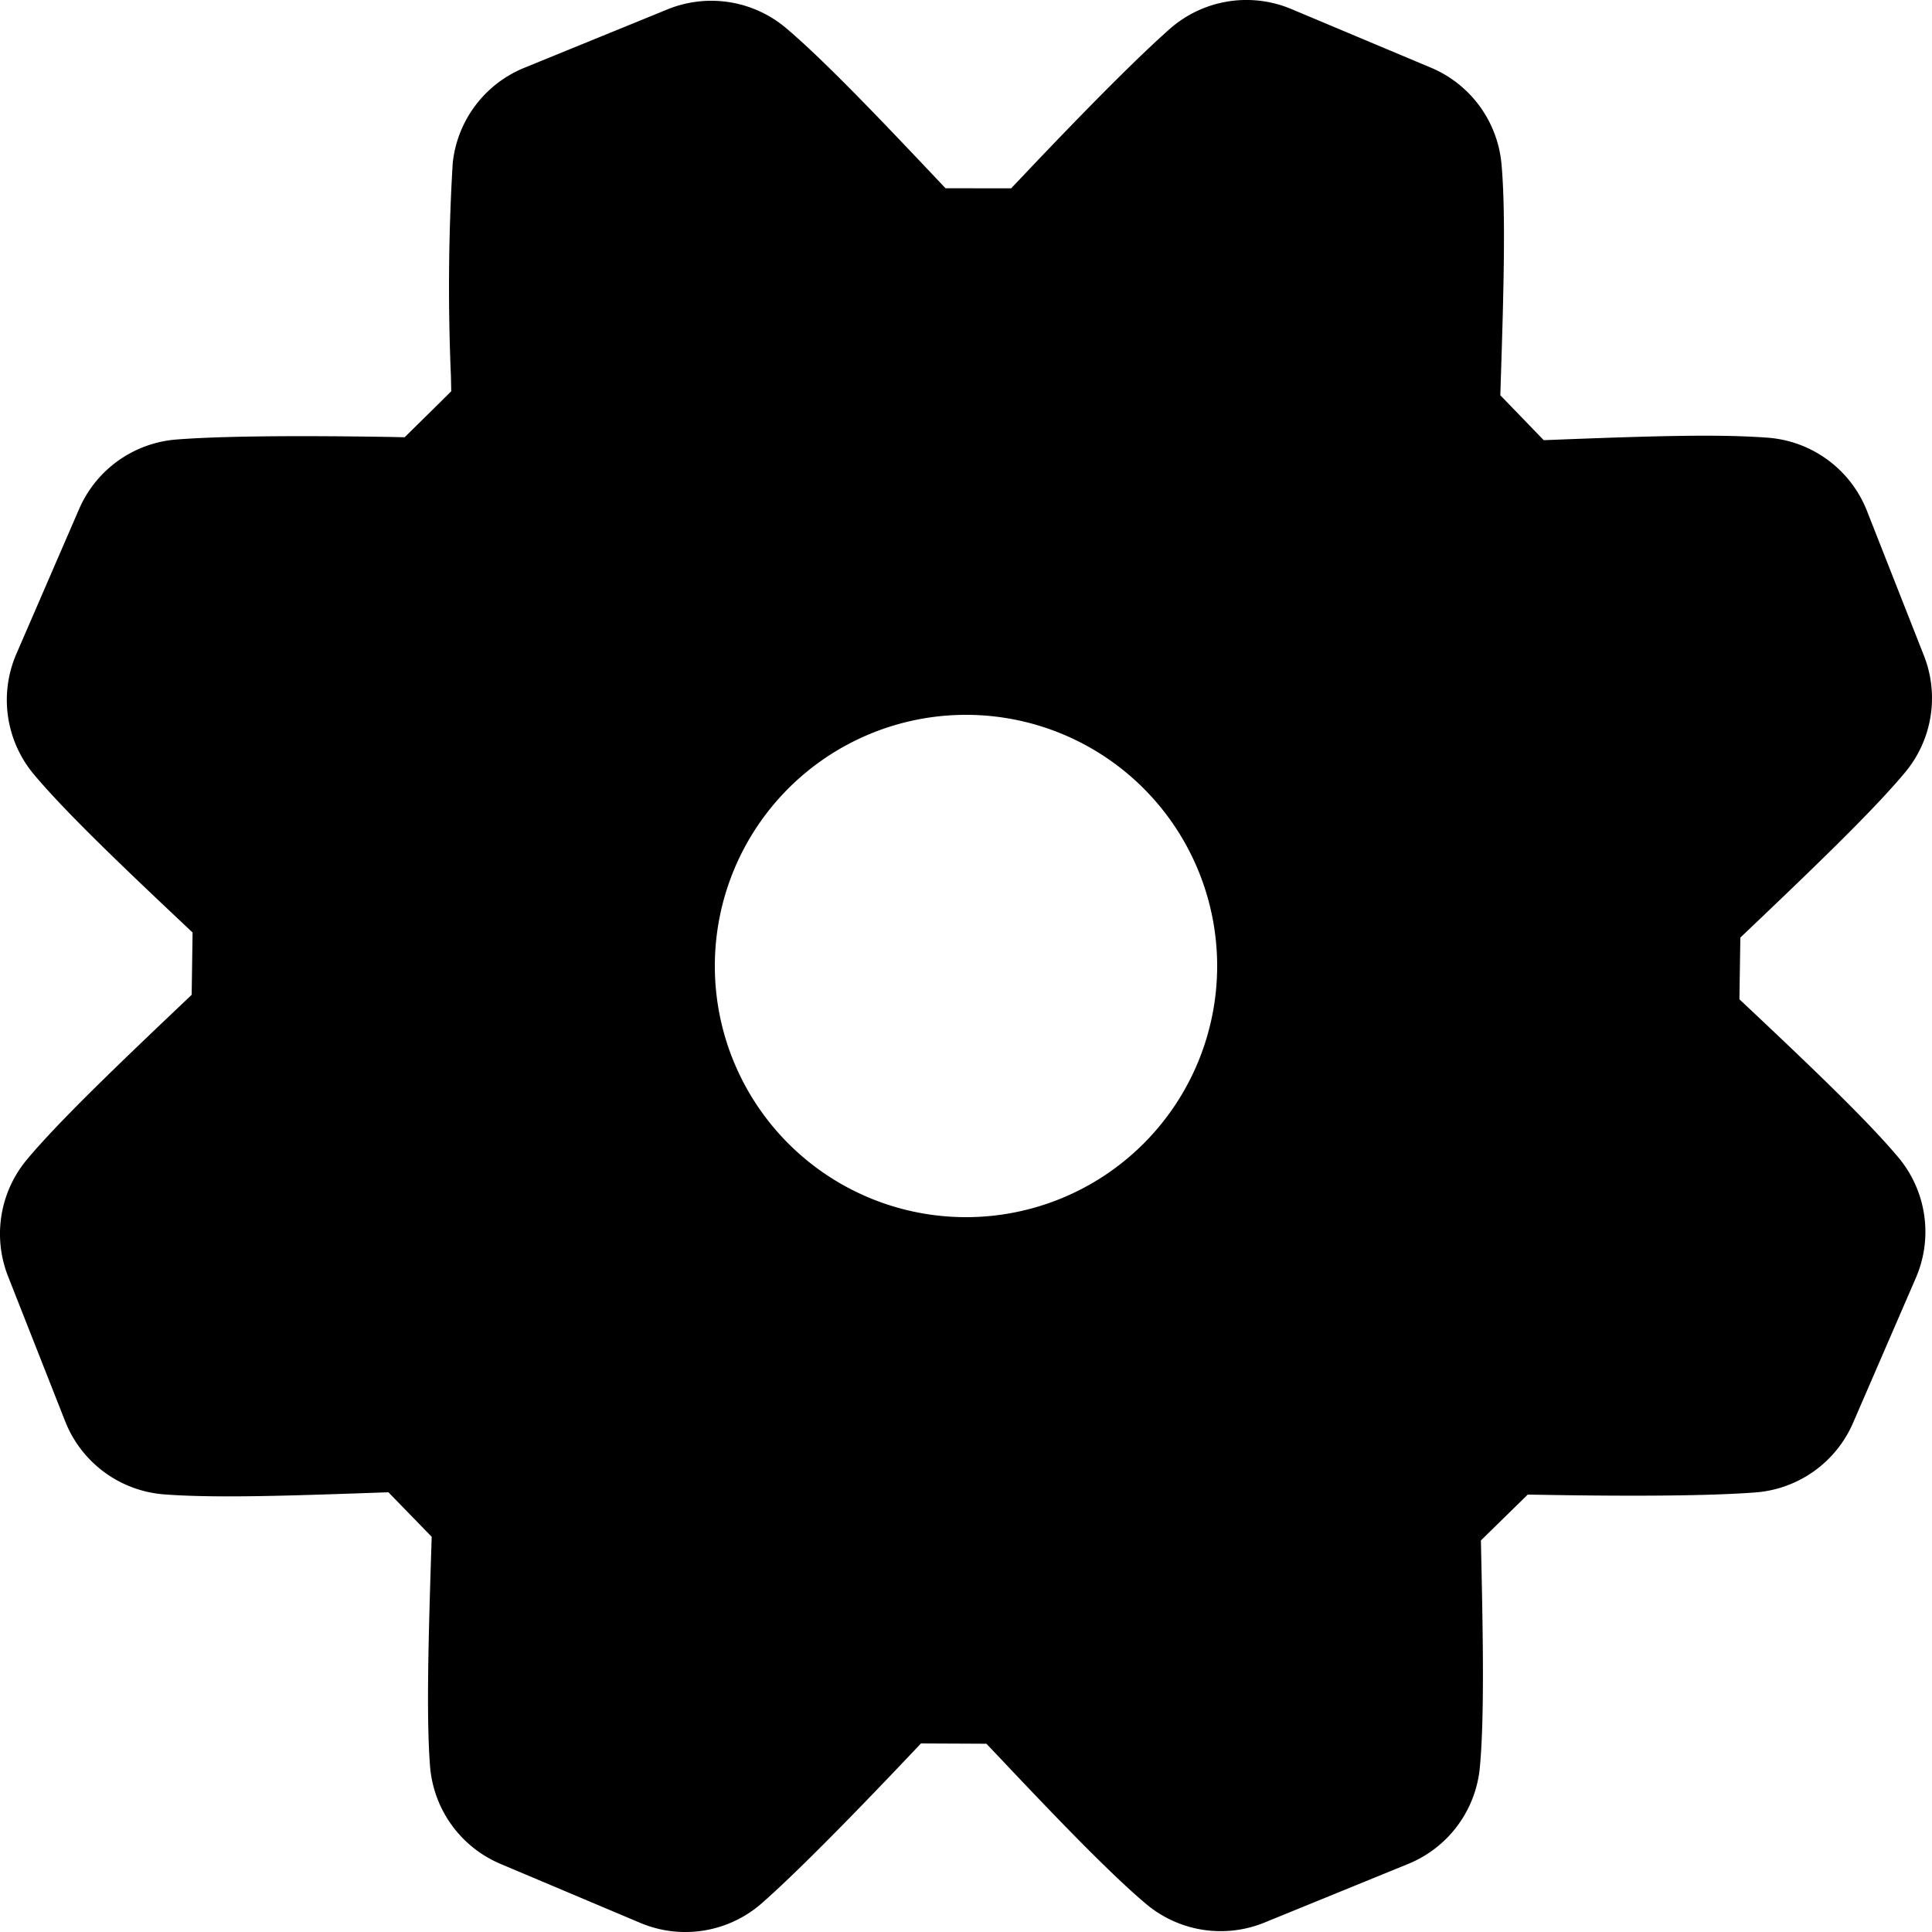 <svg xmlns="http://www.w3.org/2000/svg" viewBox="0 0 25 25"><path d="M22.655,13.069,22.508,12.931l.003-.201.006-.406.003-.192.139-.132c.855-.814,1.595-1.527,1.995-2.008a1.5,1.5,0,0,0,.242-1.507l-.738-1.875a1.5,1.5,0,0,0-1.28-.946c-.174-.013-.43-.026-.801-.026-.497,0-1.095.019-1.897.05l-.204.008-.142-.147-.285-.295-.135-.139.006-.193c.038-1.16.065-2.17.01-2.792A1.5,1.5,0,0,0,18.517.876L16.71.117a1.5,1.5,0,0,0-1.574.258c-.405.358-1.05,1.004-1.916,1.919l-.136.143-.198-0-.455-.001L12.235,2.436l-.135-.143C11.501,1.66,10.682.793,10.171.363A1.5,1.5,0,0,0,8.638.121L6.783.878a1.5,1.5,0,0,0-.925,1.235A26.792,26.792,0,0,0,5.835,4.866l.004.197-.14.139-.326.321-.137.135L5.044,5.654c-.432-.007-.808-.01-1.137-.01-.702,0-1.248.014-1.621.043a1.5,1.5,0,0,0-1.262.899L.212,8.461a1.5,1.5,0,0,0,.226,1.559c.4.478,1.13,1.176,1.908,1.909l.146.138-.003.201-.006.413-.003.192L2.34,13.006c-.853.81-1.591,1.519-1.992,1.999a1.5,1.5,0,0,0-.244,1.51l.739,1.876a1.5,1.5,0,0,0,1.278.946c.179.014.445.026.836.026.491,0,1.078-.018,1.866-.046l.203-.007.142.146.283.291.135.139-.006.194c-.037,1.153-.064,2.157-.015,2.777a1.5,1.5,0,0,0,.912,1.262l1.808.763a1.5,1.5,0,0,0,1.576-.257c.406-.358,1.052-1.005,1.92-1.921l.136-.144.198.001.453.002.196.001.135.142c.599.634,1.42,1.502,1.931,1.931a1.5,1.5,0,0,0,1.532.241l1.86-.759a1.5,1.5,0,0,0,.927-1.247c.059-.624.042-1.652.018-2.741l-.004-.198.142-.139.327-.32.137-.134.191.003c.451.008.842.011,1.181.011.675,0,1.204-.014,1.574-.042a1.5,1.5,0,0,0,1.263-.899L24.791,16.536a1.5,1.5,0,0,0-.227-1.56C24.165,14.5,23.433,13.802,22.655,13.069ZM12.5,15.75a3.25,3.25,0,1,1,3.25-3.25A3.25,3.25,0,0,1,12.5,15.75Z"/></svg>